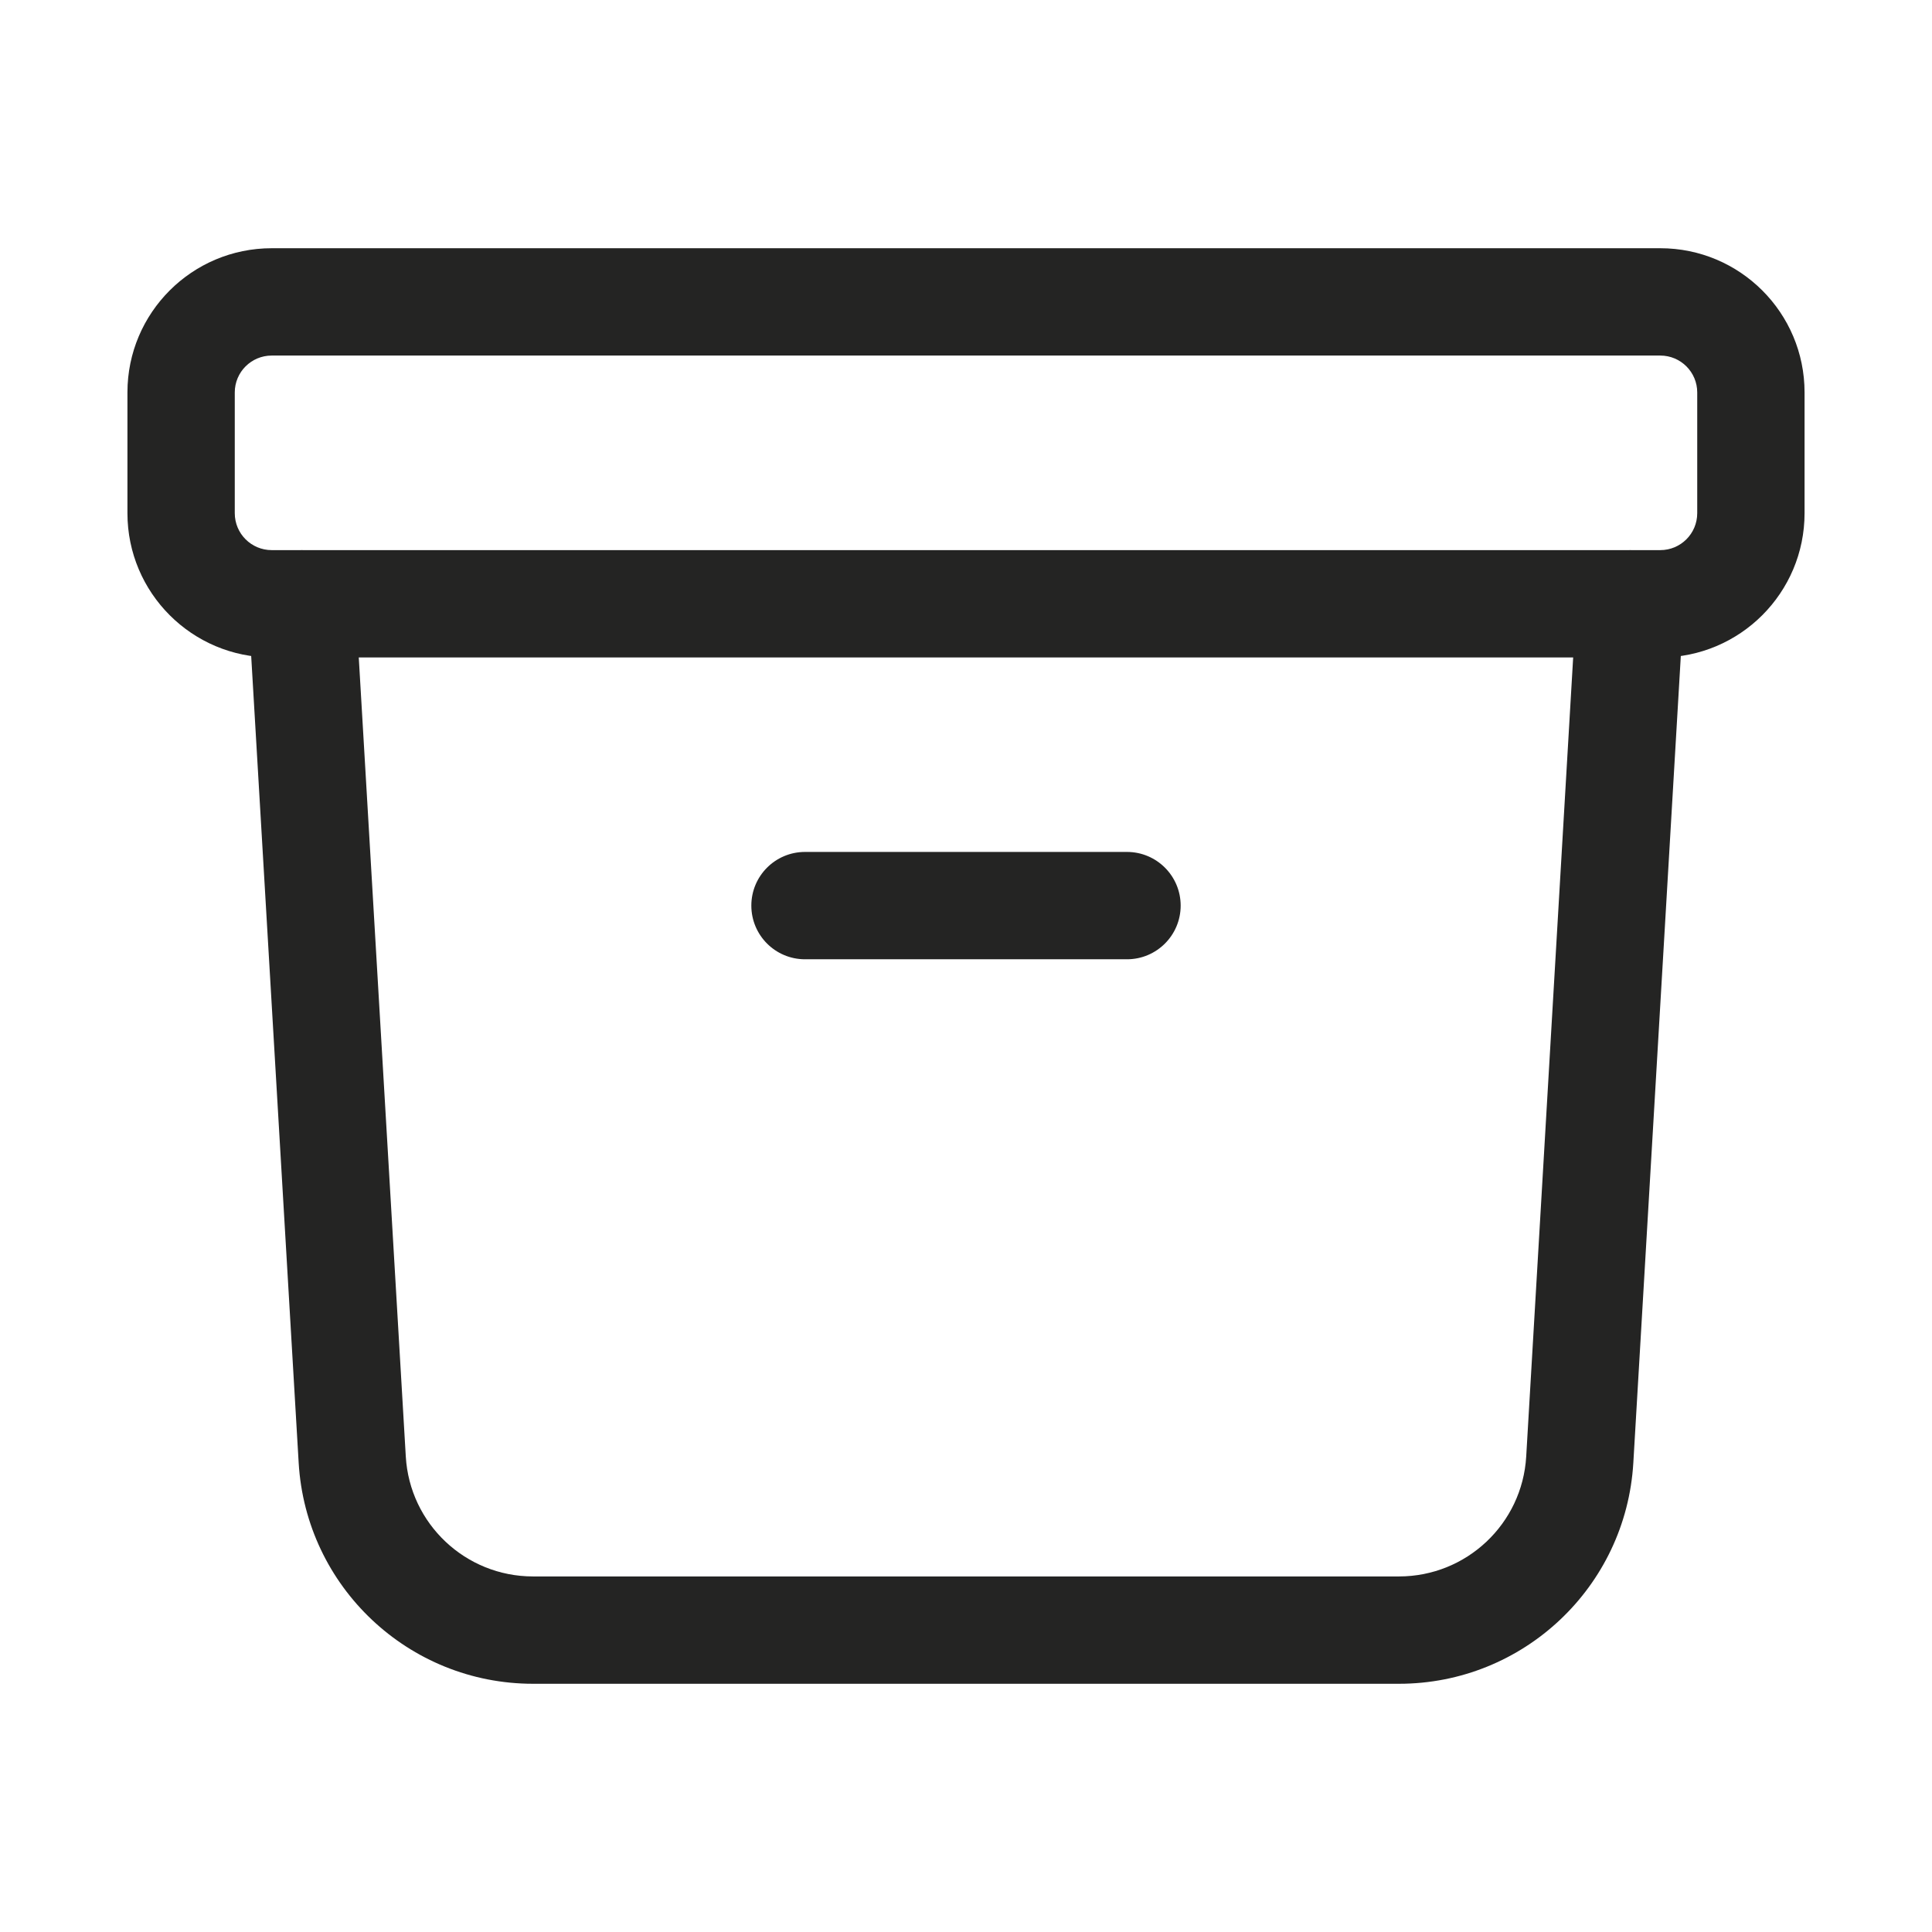 <svg width="27" height="27" viewBox="0 0 27 27" fill="none" xmlns="http://www.w3.org/2000/svg">
<path d="M23.53 8.482C23.554 8.068 23.239 7.713 22.825 7.689C22.412 7.664 22.057 7.98 22.032 8.393L23.53 8.482ZM22.078 20.399L21.329 20.355L21.329 20.355L22.078 20.399ZM4.922 20.399L4.174 20.443L4.174 20.443L4.922 20.399ZM4.967 8.393C4.943 7.98 4.588 7.664 4.175 7.689C3.761 7.713 3.446 8.068 3.47 8.482L4.967 8.393ZM11.25 11.906C10.835 11.906 10.5 12.242 10.5 12.656C10.5 13.07 10.835 13.406 11.25 13.406V11.906ZM15.75 13.406C16.164 13.406 16.5 13.07 16.5 12.656C16.5 12.242 16.164 11.906 15.75 11.906V13.406ZM3.797 4.969H23.203V3.469H3.797V4.969ZM23.719 5.484V7.172H25.219V5.484H23.719ZM23.203 7.688H3.797V9.188H23.203V7.688ZM3.281 7.172V5.484H1.781V7.172H3.281ZM3.797 7.688C3.512 7.688 3.281 7.457 3.281 7.172H1.781C1.781 8.285 2.684 9.188 3.797 9.188V7.688ZM23.719 7.172C23.719 7.457 23.488 7.688 23.203 7.688V9.188C24.316 9.188 25.219 8.285 25.219 7.172H23.719ZM23.203 4.969C23.488 4.969 23.719 5.2 23.719 5.484H25.219C25.219 4.371 24.316 3.469 23.203 3.469V4.969ZM3.797 3.469C2.684 3.469 1.781 4.371 1.781 5.484H3.281C3.281 5.2 3.512 4.969 3.797 4.969V3.469ZM22.032 8.393L21.329 20.355L22.826 20.443L23.53 8.482L22.032 8.393ZM19.551 22.031H7.449V23.531H19.551V22.031ZM5.671 20.355L4.967 8.393L3.47 8.482L4.174 20.443L5.671 20.355ZM7.449 22.031C6.506 22.031 5.726 21.296 5.671 20.355L4.174 20.443C4.276 22.177 5.712 23.531 7.449 23.531V22.031ZM21.329 20.355C21.274 21.296 20.494 22.031 19.551 22.031V23.531C21.288 23.531 22.724 22.177 22.826 20.443L21.329 20.355ZM11.25 13.406H15.75V11.906H11.25V13.406Z" fill="#242423"/>
</svg>
